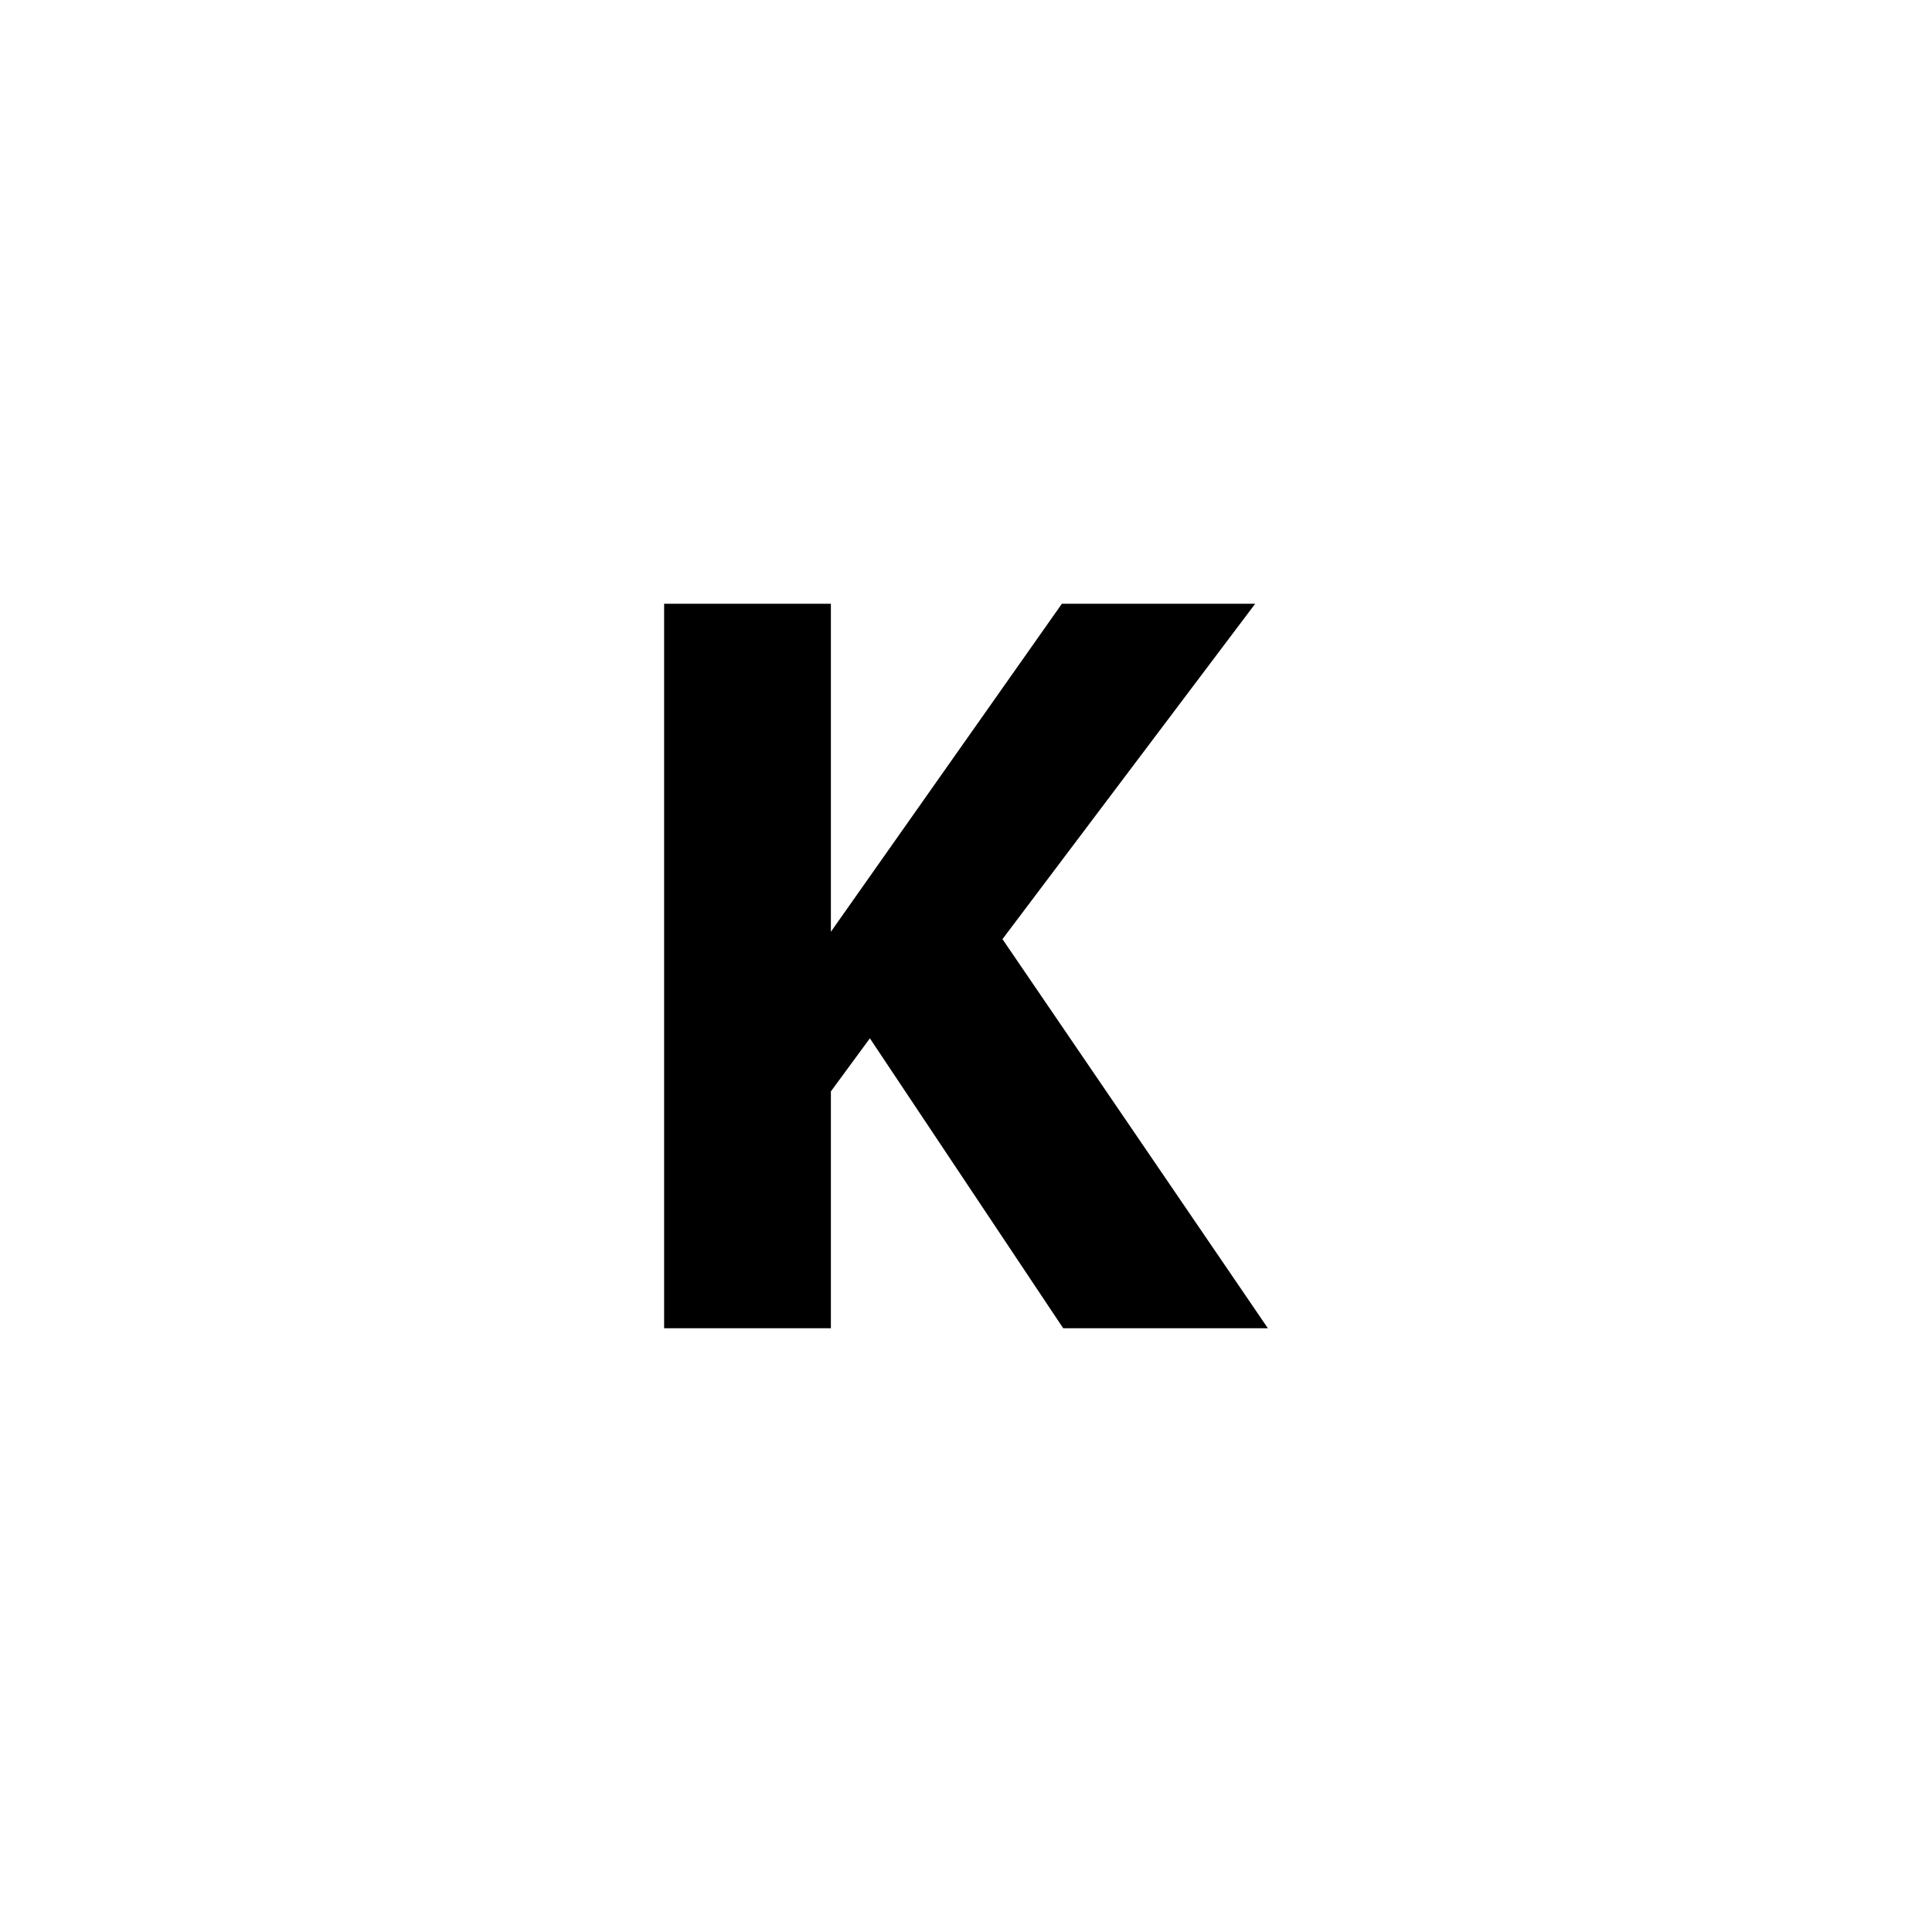 <svg xmlns="http://www.w3.org/2000/svg" width="32" height="32">
  <path
     style="fill:#000000"
     d="m 21,22 h -3.39 l -3.202,-4.802 -0.646,0.879 V 22 H 11 V 10 h 2.762 v 5.433 L 17.588,10 h 3.202 l -4.186,5.555 z m 0,0"
     id="k" />
</svg>